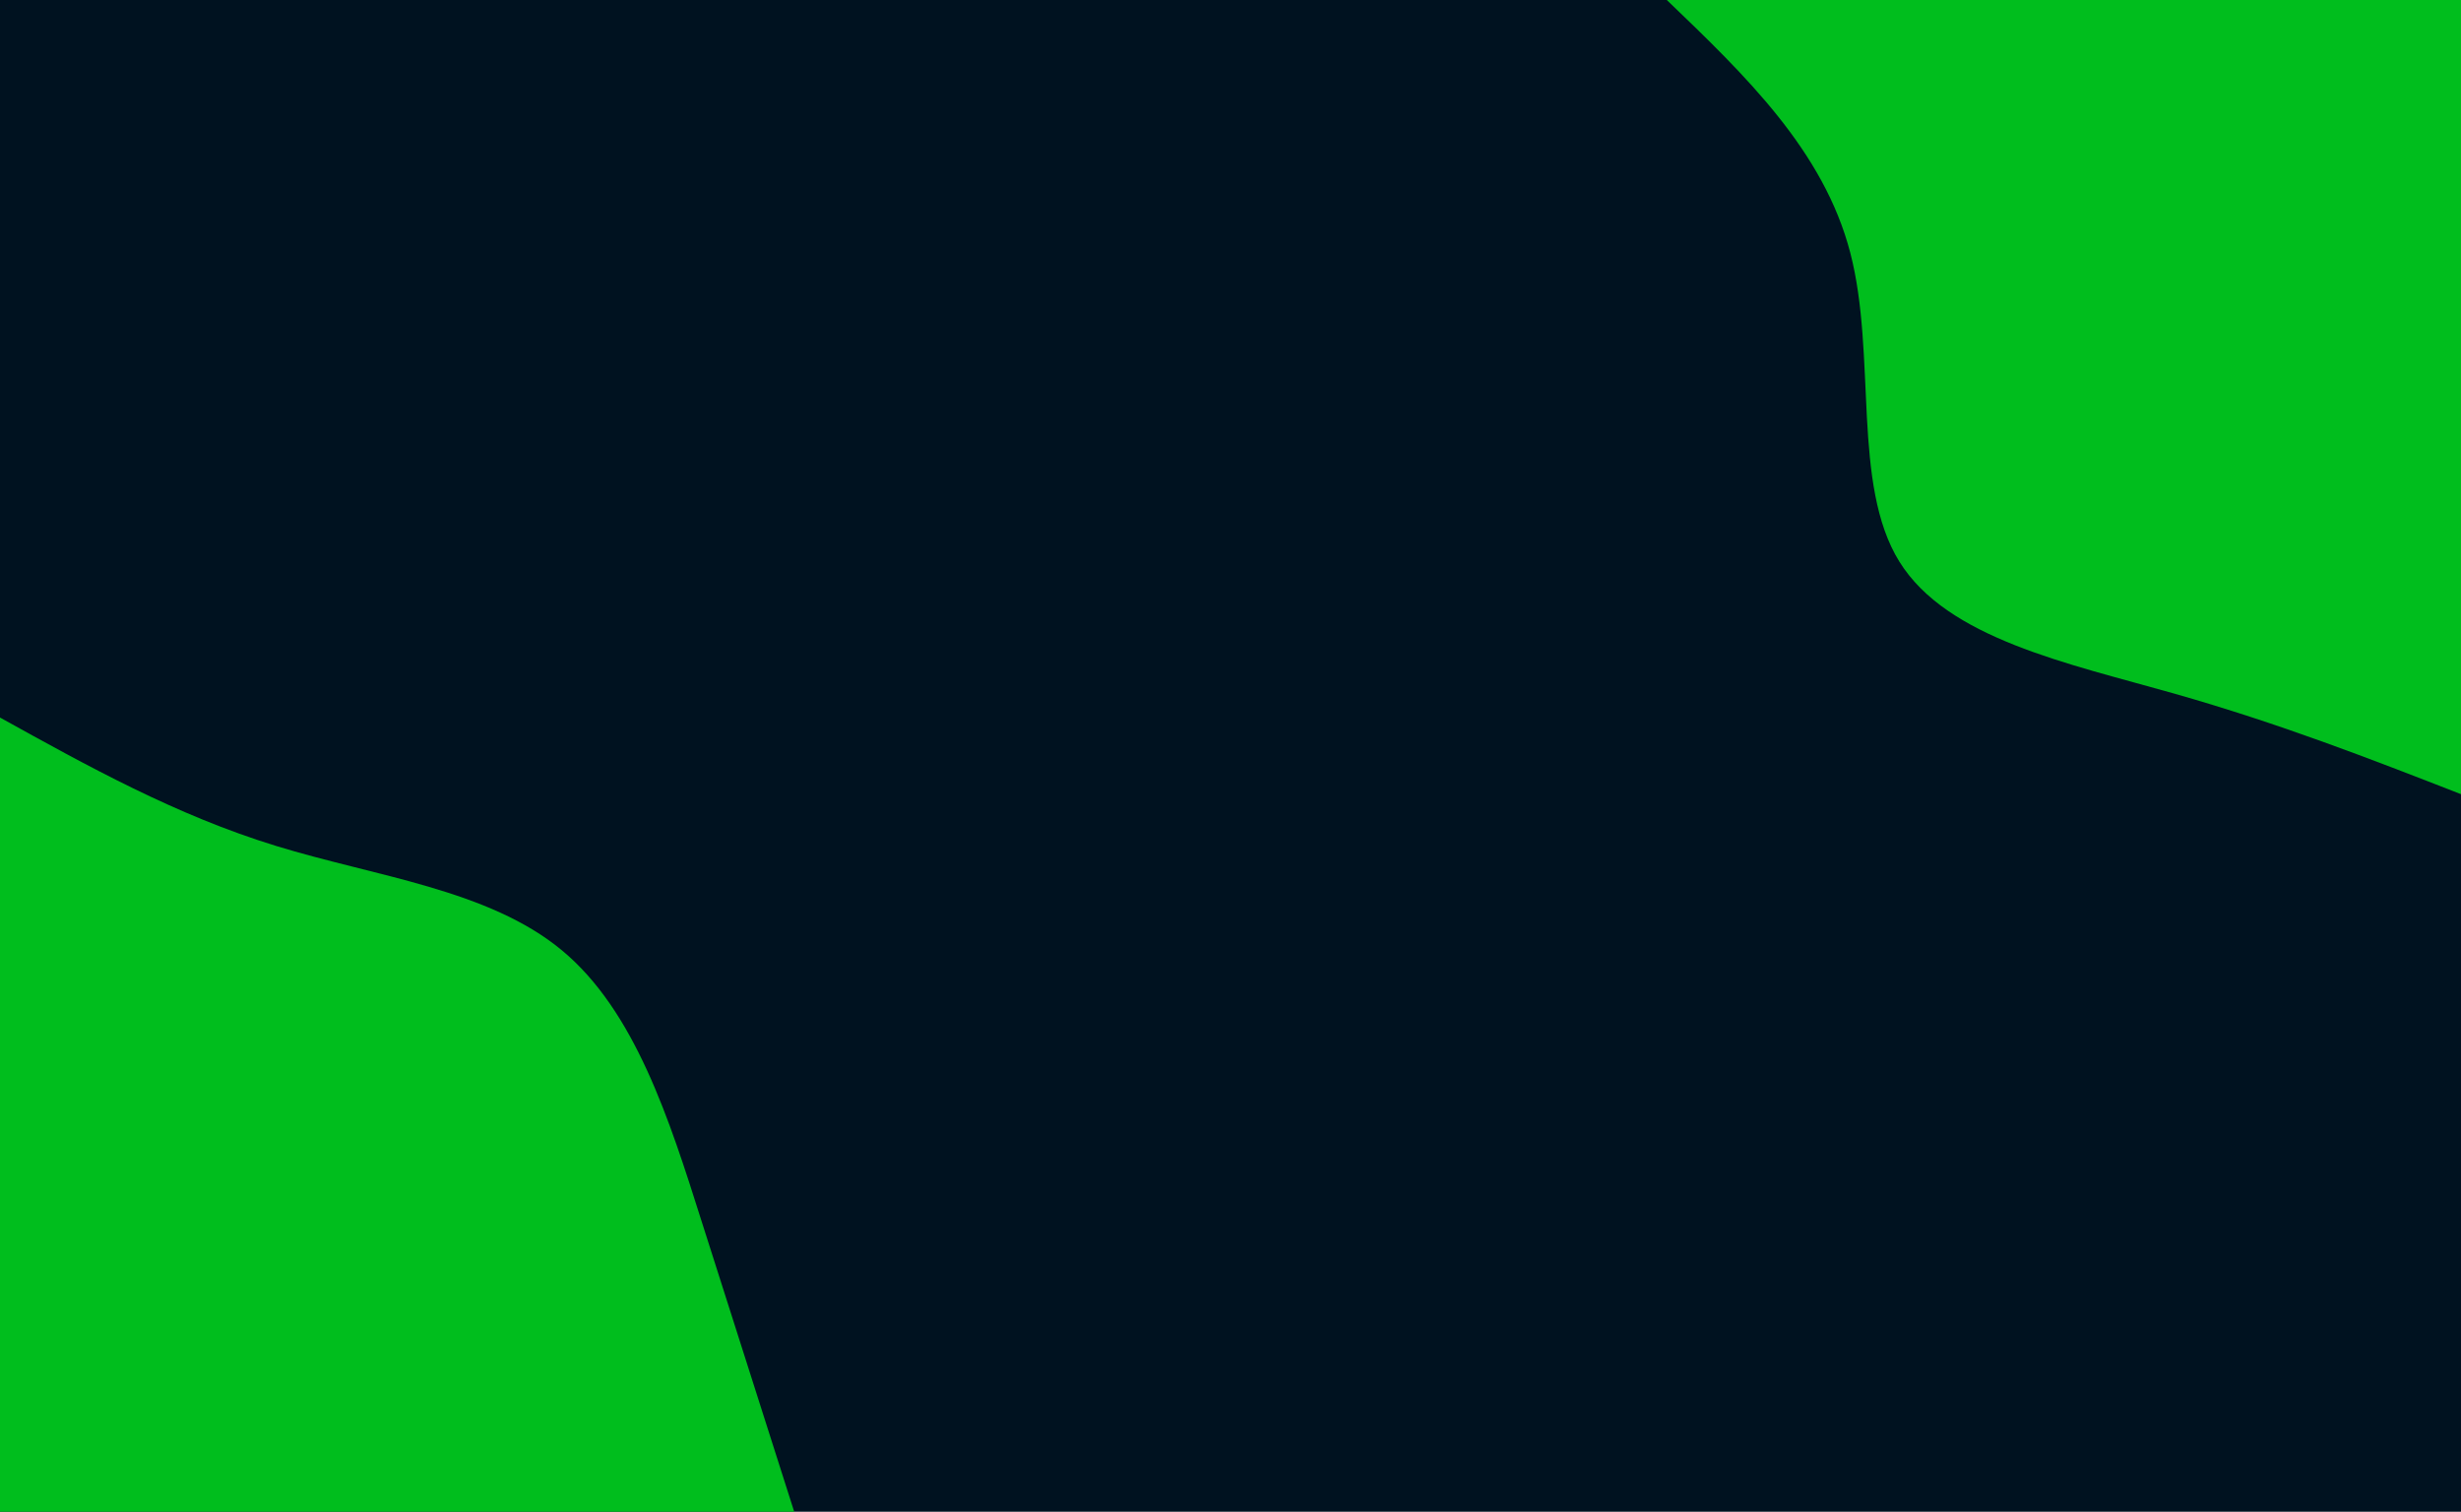 <svg id="visual" viewBox="0 0 1400 860" width="1400" height="860" xmlns="http://www.w3.org/2000/svg" xmlns:xlink="http://www.w3.org/1999/xlink" version="1.1"><rect x="0" y="0" width="1400" height="860" fill="#001220"></rect><defs><linearGradient id="grad1_0" x1="38.6%" y1="0%" x2="100%" y2="100%"><stop offset="17.442%" stop-color="#001220" stop-opacity="1"></stop><stop offset="82.558%" stop-color="#001220" stop-opacity="1"></stop></linearGradient></defs><defs><linearGradient id="grad2_0" x1="0%" y1="0%" x2="61.4%" y2="100%"><stop offset="17.442%" stop-color="#001220" stop-opacity="1"></stop><stop offset="82.558%" stop-color="#001220" stop-opacity="1"></stop></linearGradient></defs><g transform="translate(1400, 0)"><path d="M0 451.8C-51.6 431.7 -103.2 411.6 -163.4 394.5C-223.6 377.4 -292.3 363.3 -319.5 319.5C-346.7 275.7 -332.3 202.1 -347.4 143.9C-362.5 85.7 -407.2 42.8 -451.8 0L0 0Z" fill="#00be1d"></path></g><g transform="translate(0, 860)"><path d="M0 -451.8C50 -424.1 100 -396.3 156.9 -378.8C213.8 -361.3 277.8 -354 319.5 -319.5C361.2 -285 380.8 -223.1 399.1 -165.3C417.5 -107.5 434.7 -53.8 451.8 0L0 0Z" fill="#00be1d"></path></g></svg>